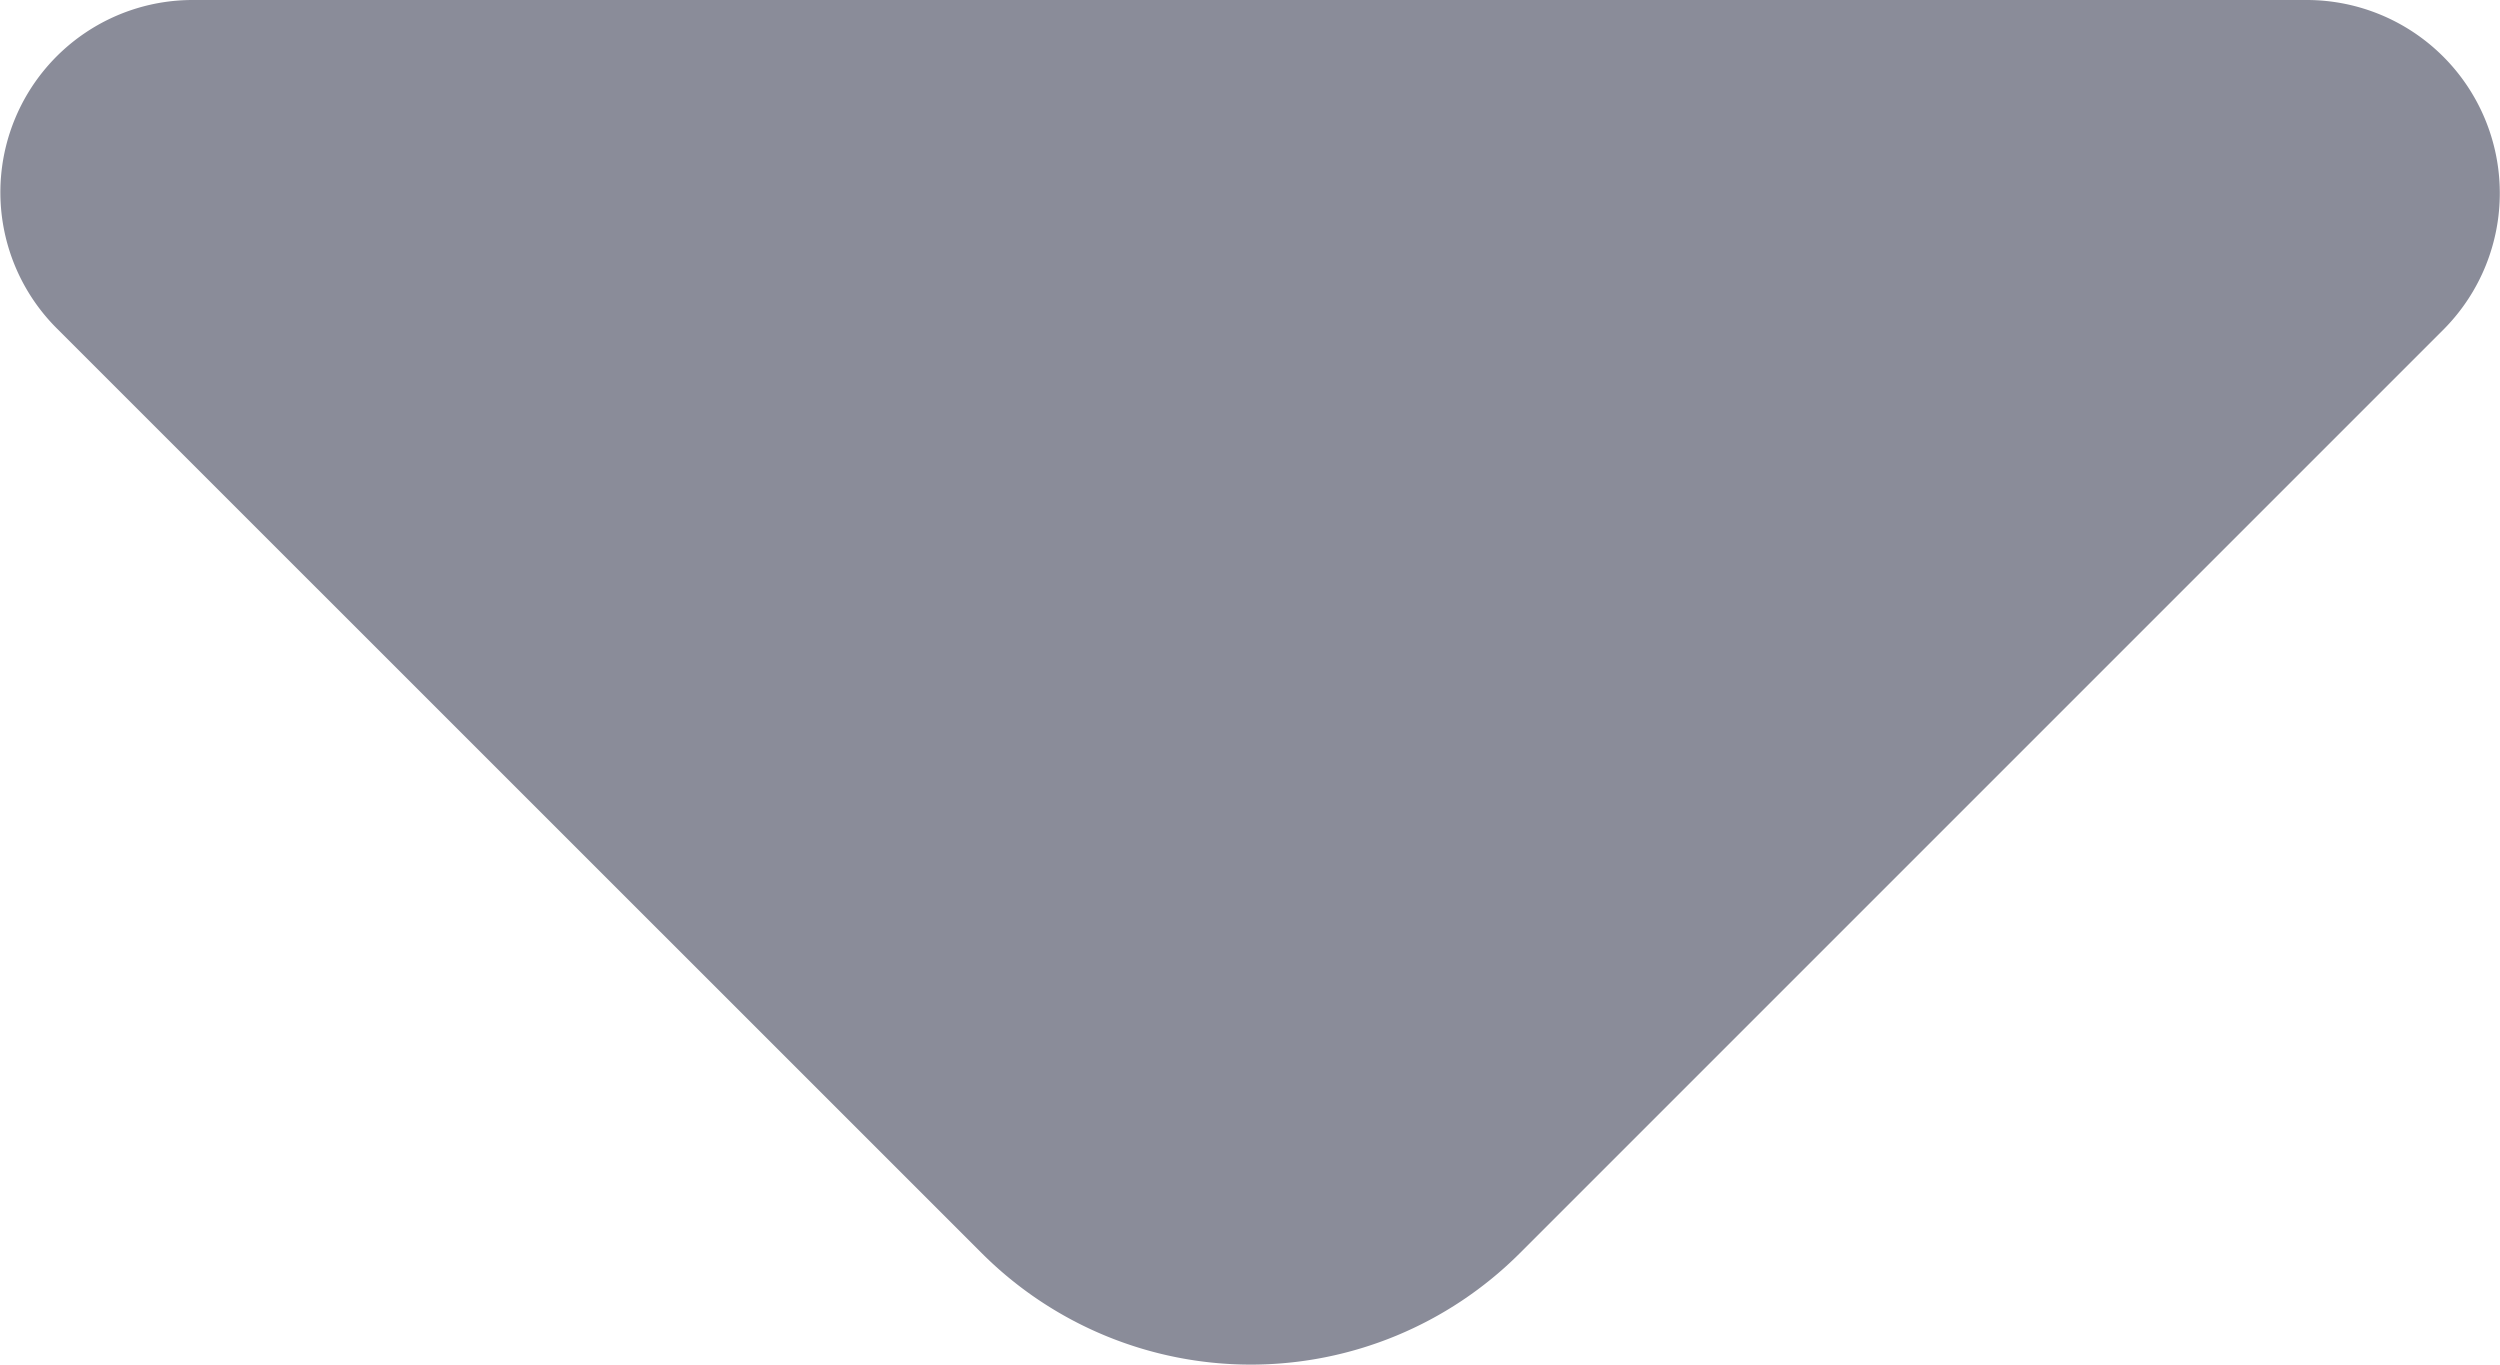 <svg xmlns="http://www.w3.org/2000/svg" width="14.001" height="7.642" viewBox="0 0 14.001 7.642">
  <path id="Vector" d="M12.919,0H1.079a1.077,1.077,0,0,0-.76,1.84L5.5,7.02a2.131,2.131,0,0,0,3.01,0l1.97-1.97,3.21-3.21A1.082,1.082,0,0,0,12.919,0Z" fill="#8a8c99"/>
</svg>
